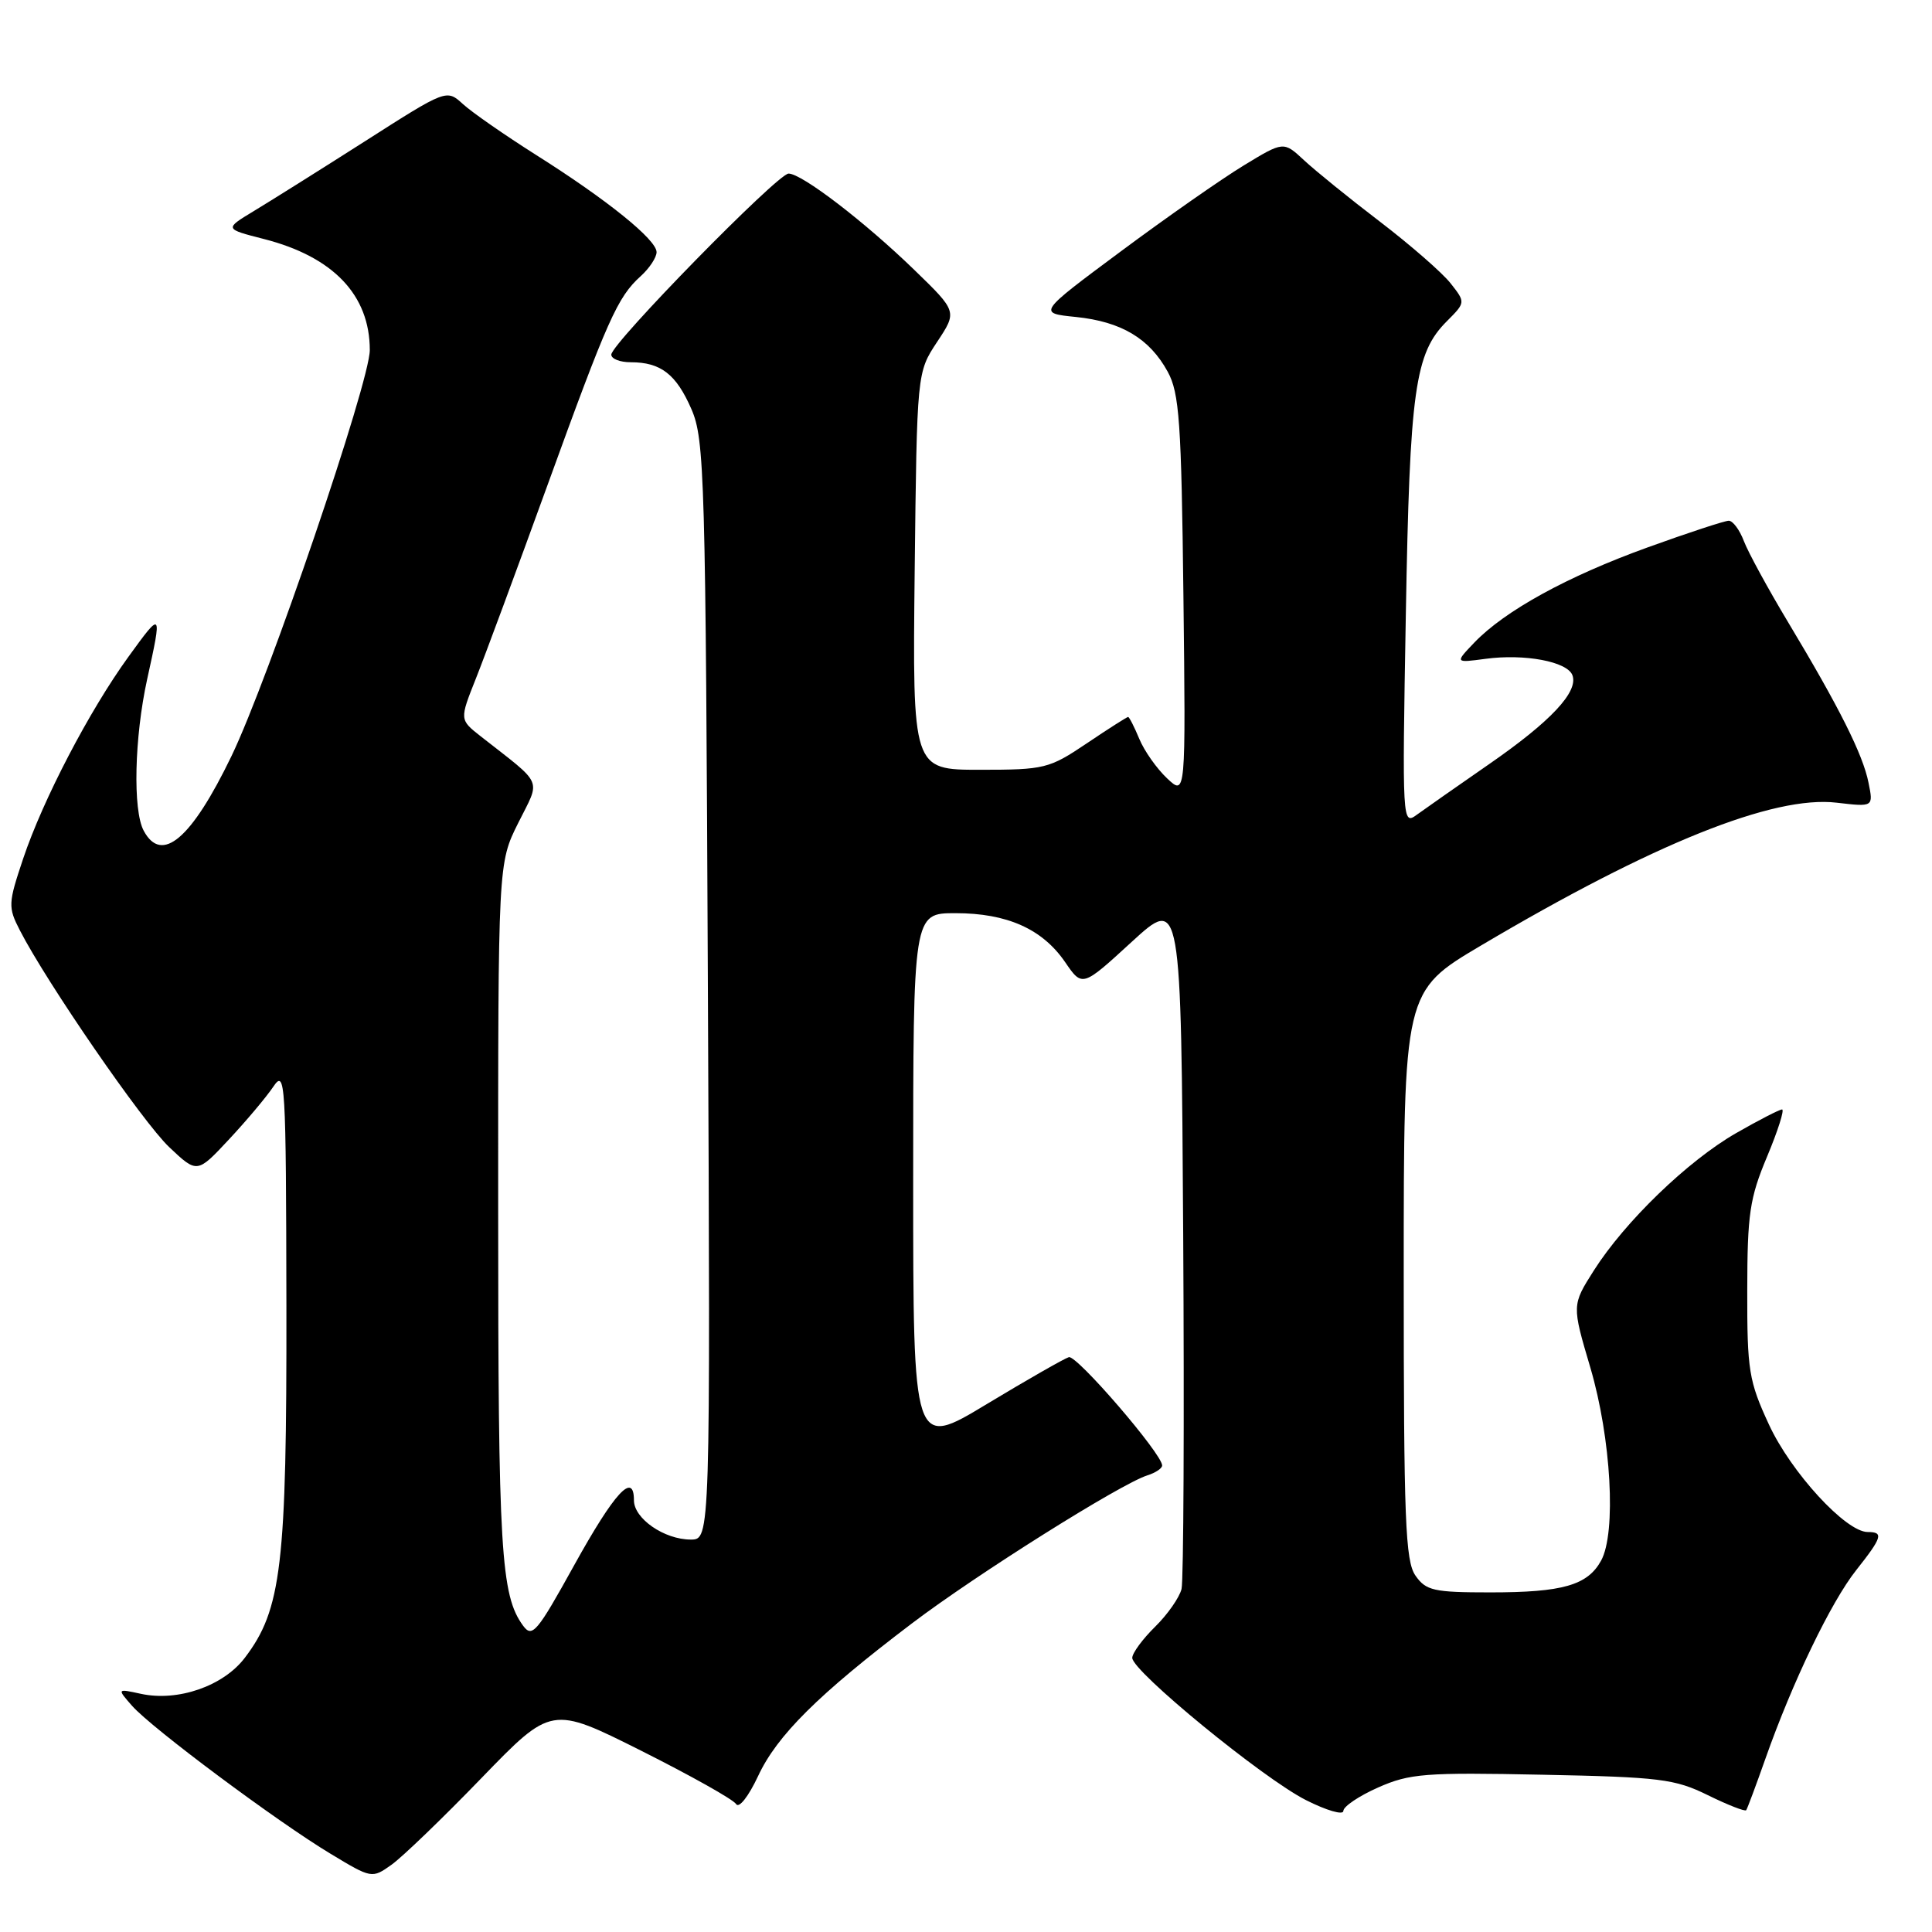 <?xml version="1.0" encoding="UTF-8" standalone="no"?>
<!DOCTYPE svg PUBLIC "-//W3C//DTD SVG 1.1//EN" "http://www.w3.org/Graphics/SVG/1.1/DTD/svg11.dtd" >
<svg xmlns="http://www.w3.org/2000/svg" xmlns:xlink="http://www.w3.org/1999/xlink" version="1.1" viewBox="0 0 256 256">
 <g >
 <path fill="currentColor"
d=" M 63.78 235.62 C 73.07 226.02 73.07 226.02 84.96 231.98 C 91.49 235.26 97.15 238.43 97.53 239.04 C 97.91 239.67 99.18 238.05 100.46 235.32 C 102.96 229.95 108.44 224.51 120.82 215.12 C 129.30 208.68 148.49 196.61 152.04 195.49 C 153.12 195.15 154.00 194.56 153.99 194.18 C 153.98 192.64 142.68 179.53 141.63 179.83 C 141.01 180.02 136.11 182.82 130.75 186.05 C 121.00 191.94 121.00 191.94 121.00 156.47 C 121.00 121.00 121.00 121.00 126.60 121.00 C 133.44 121.00 138.12 123.09 141.13 127.48 C 143.41 130.81 143.41 130.81 149.95 124.81 C 156.50 118.81 156.50 118.81 156.78 163.65 C 156.93 188.32 156.83 209.42 156.56 210.55 C 156.28 211.68 154.71 213.93 153.06 215.55 C 151.41 217.17 150.04 219.03 150.03 219.67 C 149.99 221.42 167.33 235.63 173.04 238.52 C 175.77 239.90 178.00 240.55 178.00 239.96 C 178.00 239.37 180.08 237.97 182.61 236.85 C 186.79 235.00 188.83 234.84 204.36 235.16 C 219.95 235.47 221.93 235.72 226.30 237.87 C 228.94 239.17 231.23 240.06 231.38 239.86 C 231.53 239.66 232.68 236.57 233.94 233.00 C 237.50 222.90 242.62 212.26 245.96 208.05 C 249.41 203.69 249.62 203.00 247.48 203.00 C 244.58 203.00 237.31 195.08 234.39 188.75 C 231.73 183.00 231.50 181.58 231.52 171.00 C 231.53 160.87 231.84 158.75 234.15 153.25 C 235.59 149.81 236.48 147.00 236.13 147.01 C 235.79 147.01 233.05 148.42 230.05 150.14 C 223.65 153.81 215.30 161.88 211.19 168.35 C 208.28 172.94 208.28 172.94 210.73 181.22 C 213.49 190.59 214.19 203.10 212.15 206.80 C 210.35 210.06 207.06 211.00 197.49 211.00 C 189.97 211.00 188.95 210.77 187.56 208.78 C 186.21 206.86 186.00 201.37 186.00 168.95 C 186.00 131.35 186.00 131.35 196.25 125.28 C 219.06 111.77 235.00 105.37 243.37 106.36 C 248.24 106.93 248.24 106.93 247.59 103.72 C 246.85 99.98 243.72 93.74 236.93 82.44 C 234.27 78.01 231.63 73.17 231.07 71.69 C 230.51 70.21 229.61 69.00 229.07 69.00 C 228.54 69.00 223.69 70.59 218.30 72.54 C 207.67 76.38 199.41 80.92 195.35 85.15 C 192.78 87.84 192.78 87.84 196.83 87.30 C 202.02 86.60 207.66 87.66 208.35 89.46 C 209.19 91.65 205.49 95.60 197.26 101.29 C 193.12 104.16 188.85 107.15 187.76 107.94 C 185.81 109.37 185.79 109.13 186.28 81.44 C 186.80 51.61 187.47 46.80 191.72 42.56 C 194.20 40.07 194.20 40.07 192.21 37.54 C 191.12 36.15 186.91 32.48 182.86 29.38 C 178.81 26.29 174.28 22.62 172.79 21.23 C 170.08 18.71 170.08 18.71 164.79 21.93 C 161.88 23.70 154.55 28.82 148.50 33.32 C 137.50 41.49 137.50 41.49 142.56 42.00 C 148.58 42.62 152.32 44.85 154.73 49.26 C 156.27 52.08 156.54 55.91 156.81 78.98 C 157.12 105.47 157.12 105.47 154.64 103.13 C 153.28 101.85 151.62 99.50 150.96 97.90 C 150.30 96.31 149.63 95.00 149.48 95.00 C 149.33 95.00 146.86 96.57 144.00 98.50 C 139.02 101.85 138.42 102.00 129.85 102.00 C 120.91 102.00 120.91 102.00 121.20 75.67 C 121.50 49.35 121.50 49.35 124.17 45.31 C 126.84 41.28 126.84 41.28 121.17 35.78 C 114.56 29.37 106.24 23.00 104.49 23.00 C 103.05 23.00 81.00 45.52 81.00 46.99 C 81.00 47.55 82.15 48.00 83.57 48.00 C 87.56 48.00 89.60 49.58 91.62 54.22 C 93.36 58.24 93.50 62.97 93.80 131.25 C 94.13 204.00 94.13 204.00 91.53 204.00 C 88.02 204.00 84.00 201.22 84.00 198.80 C 84.00 194.94 81.43 197.74 76.07 207.42 C 71.16 216.30 70.52 217.06 69.31 215.41 C 66.36 211.38 66.01 205.50 66.01 160.45 C 66.00 114.39 66.00 114.39 68.67 109.04 C 71.65 103.06 72.14 104.19 63.69 97.56 C 60.89 95.36 60.89 95.36 63.05 89.93 C 64.24 86.94 68.49 75.46 72.50 64.41 C 80.53 42.27 81.81 39.38 84.90 36.59 C 86.05 35.55 87.00 34.11 87.00 33.41 C 87.00 31.76 80.45 26.47 71.00 20.51 C 66.88 17.90 62.53 14.88 61.34 13.79 C 59.17 11.81 59.17 11.81 48.34 18.73 C 42.38 22.53 35.75 26.69 33.61 27.98 C 29.73 30.33 29.73 30.33 34.97 31.67 C 44.16 34.02 49.00 39.10 49.00 46.39 C 49.00 50.62 35.58 90.01 30.67 100.19 C 25.37 111.17 21.42 114.53 19.04 110.07 C 17.58 107.35 17.81 97.70 19.50 90.00 C 21.50 80.92 21.47 80.88 17.03 87.01 C 11.82 94.20 5.70 105.94 3.07 113.77 C 1.08 119.71 1.05 120.20 2.63 123.27 C 6.21 130.24 18.92 148.69 22.42 152.00 C 26.12 155.50 26.12 155.50 30.32 151.00 C 32.63 148.53 35.28 145.38 36.21 144.00 C 37.81 141.63 37.90 143.10 37.95 173.04 C 38.00 207.43 37.31 213.28 32.43 219.68 C 29.58 223.42 23.57 225.50 18.67 224.44 C 15.50 223.75 15.50 223.75 17.50 226.03 C 20.08 228.97 36.73 241.38 43.81 245.64 C 49.25 248.92 49.29 248.93 51.89 247.08 C 53.33 246.05 58.68 240.90 63.78 235.62 Z "/>
</g>
</svg>